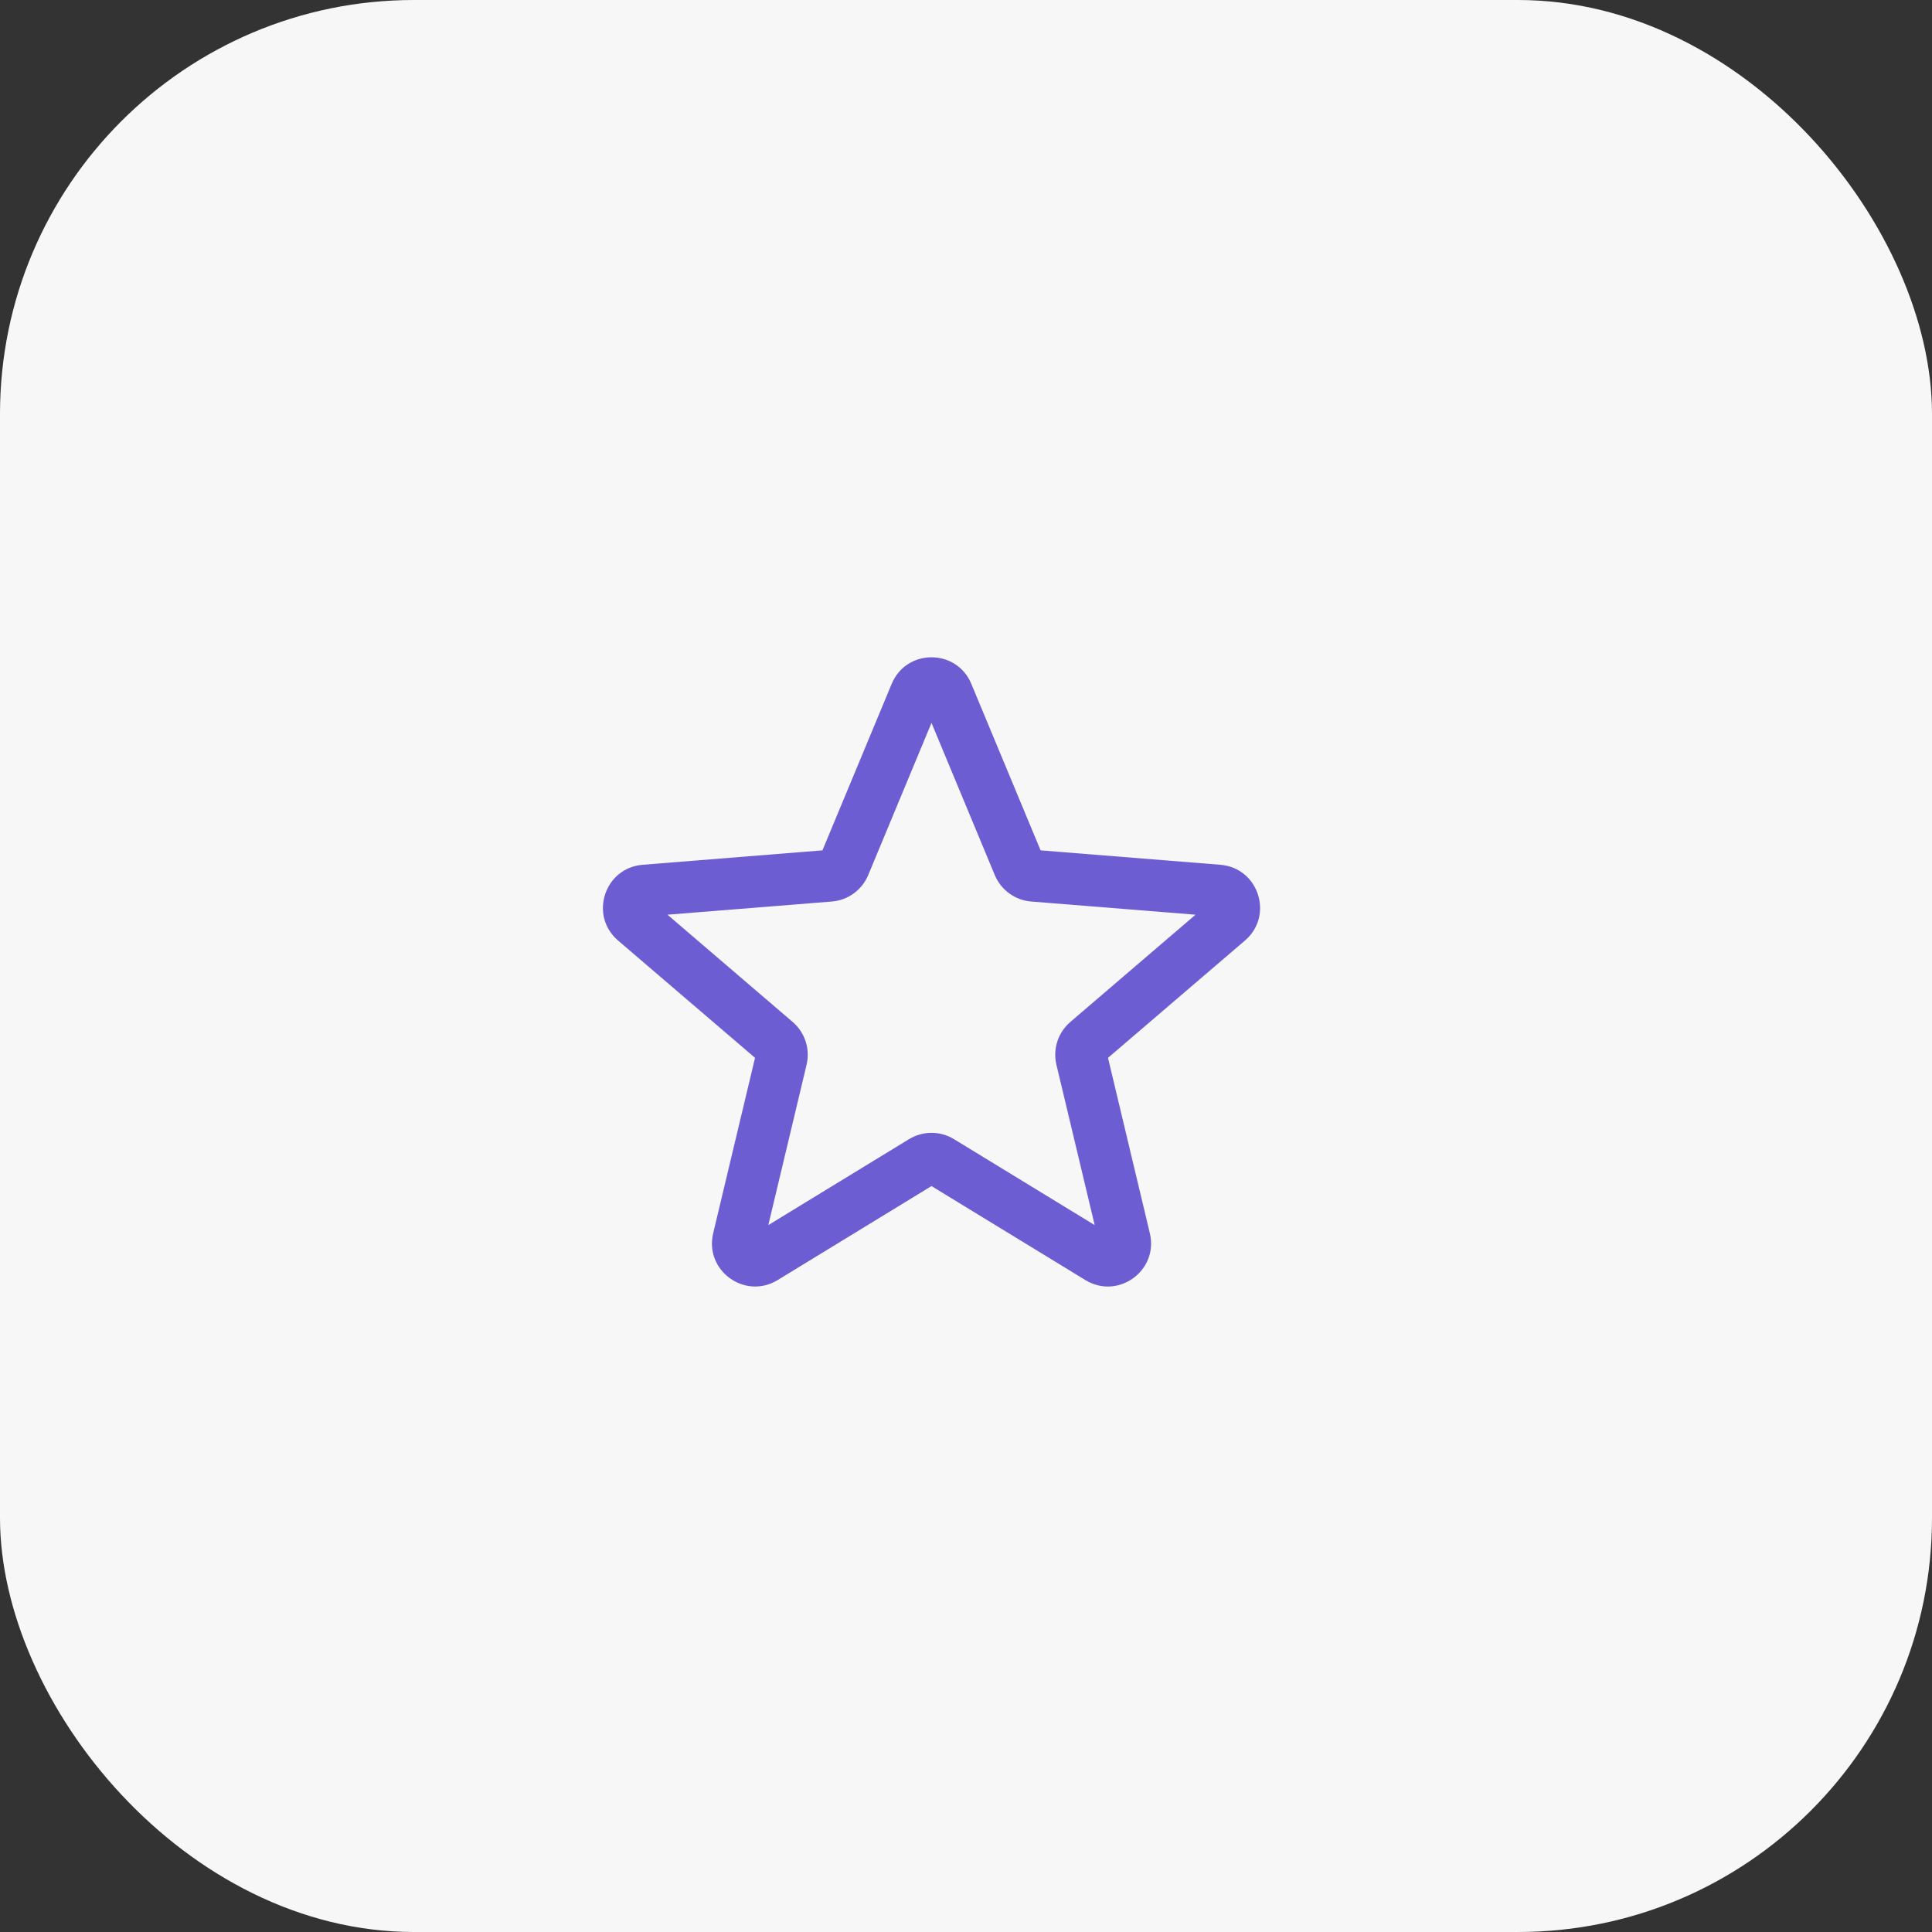 <svg xmlns="http://www.w3.org/2000/svg" xmlns:xlink="http://www.w3.org/1999/xlink" width="56" height="56" viewBox="0 0 56 56" fill="none">
<rect x="0" y="0" width="56" height="56" fill="#333333" stroke="none"/>
<rect  x="0" y="0" width="56" height="56" rx="12"    fill="#F7F7F7" >
</rect>
<path d="M25.846 19.822C26.273 18.795 27.727 18.795 28.154 19.822L30.162 24.648L35.372 25.066C36.481 25.155 36.93 26.538 36.086 27.262L32.116 30.662L33.329 35.747C33.587 36.828 32.41 37.683 31.461 37.104L27 34.379L22.539 37.104C21.59 37.683 20.414 36.828 20.672 35.747L21.885 30.662L17.915 27.262C17.07 26.538 17.52 25.155 18.628 25.066L23.839 24.648L25.846 19.822ZM27 20.953L25.165 25.366C24.985 25.798 24.578 26.094 24.111 26.131L19.347 26.513L22.976 29.622C23.332 29.927 23.488 30.406 23.379 30.862L22.27 35.51L26.349 33.019C26.749 32.775 27.252 32.775 27.652 33.019L31.73 35.51L30.621 30.862C30.512 30.406 30.668 29.927 31.024 29.622L34.653 26.513L29.89 26.131C29.422 26.094 29.015 25.798 28.835 25.366L27 20.953Z" fill-rule="evenodd"  fill="#6C5DD3" >
</path>
</svg>
